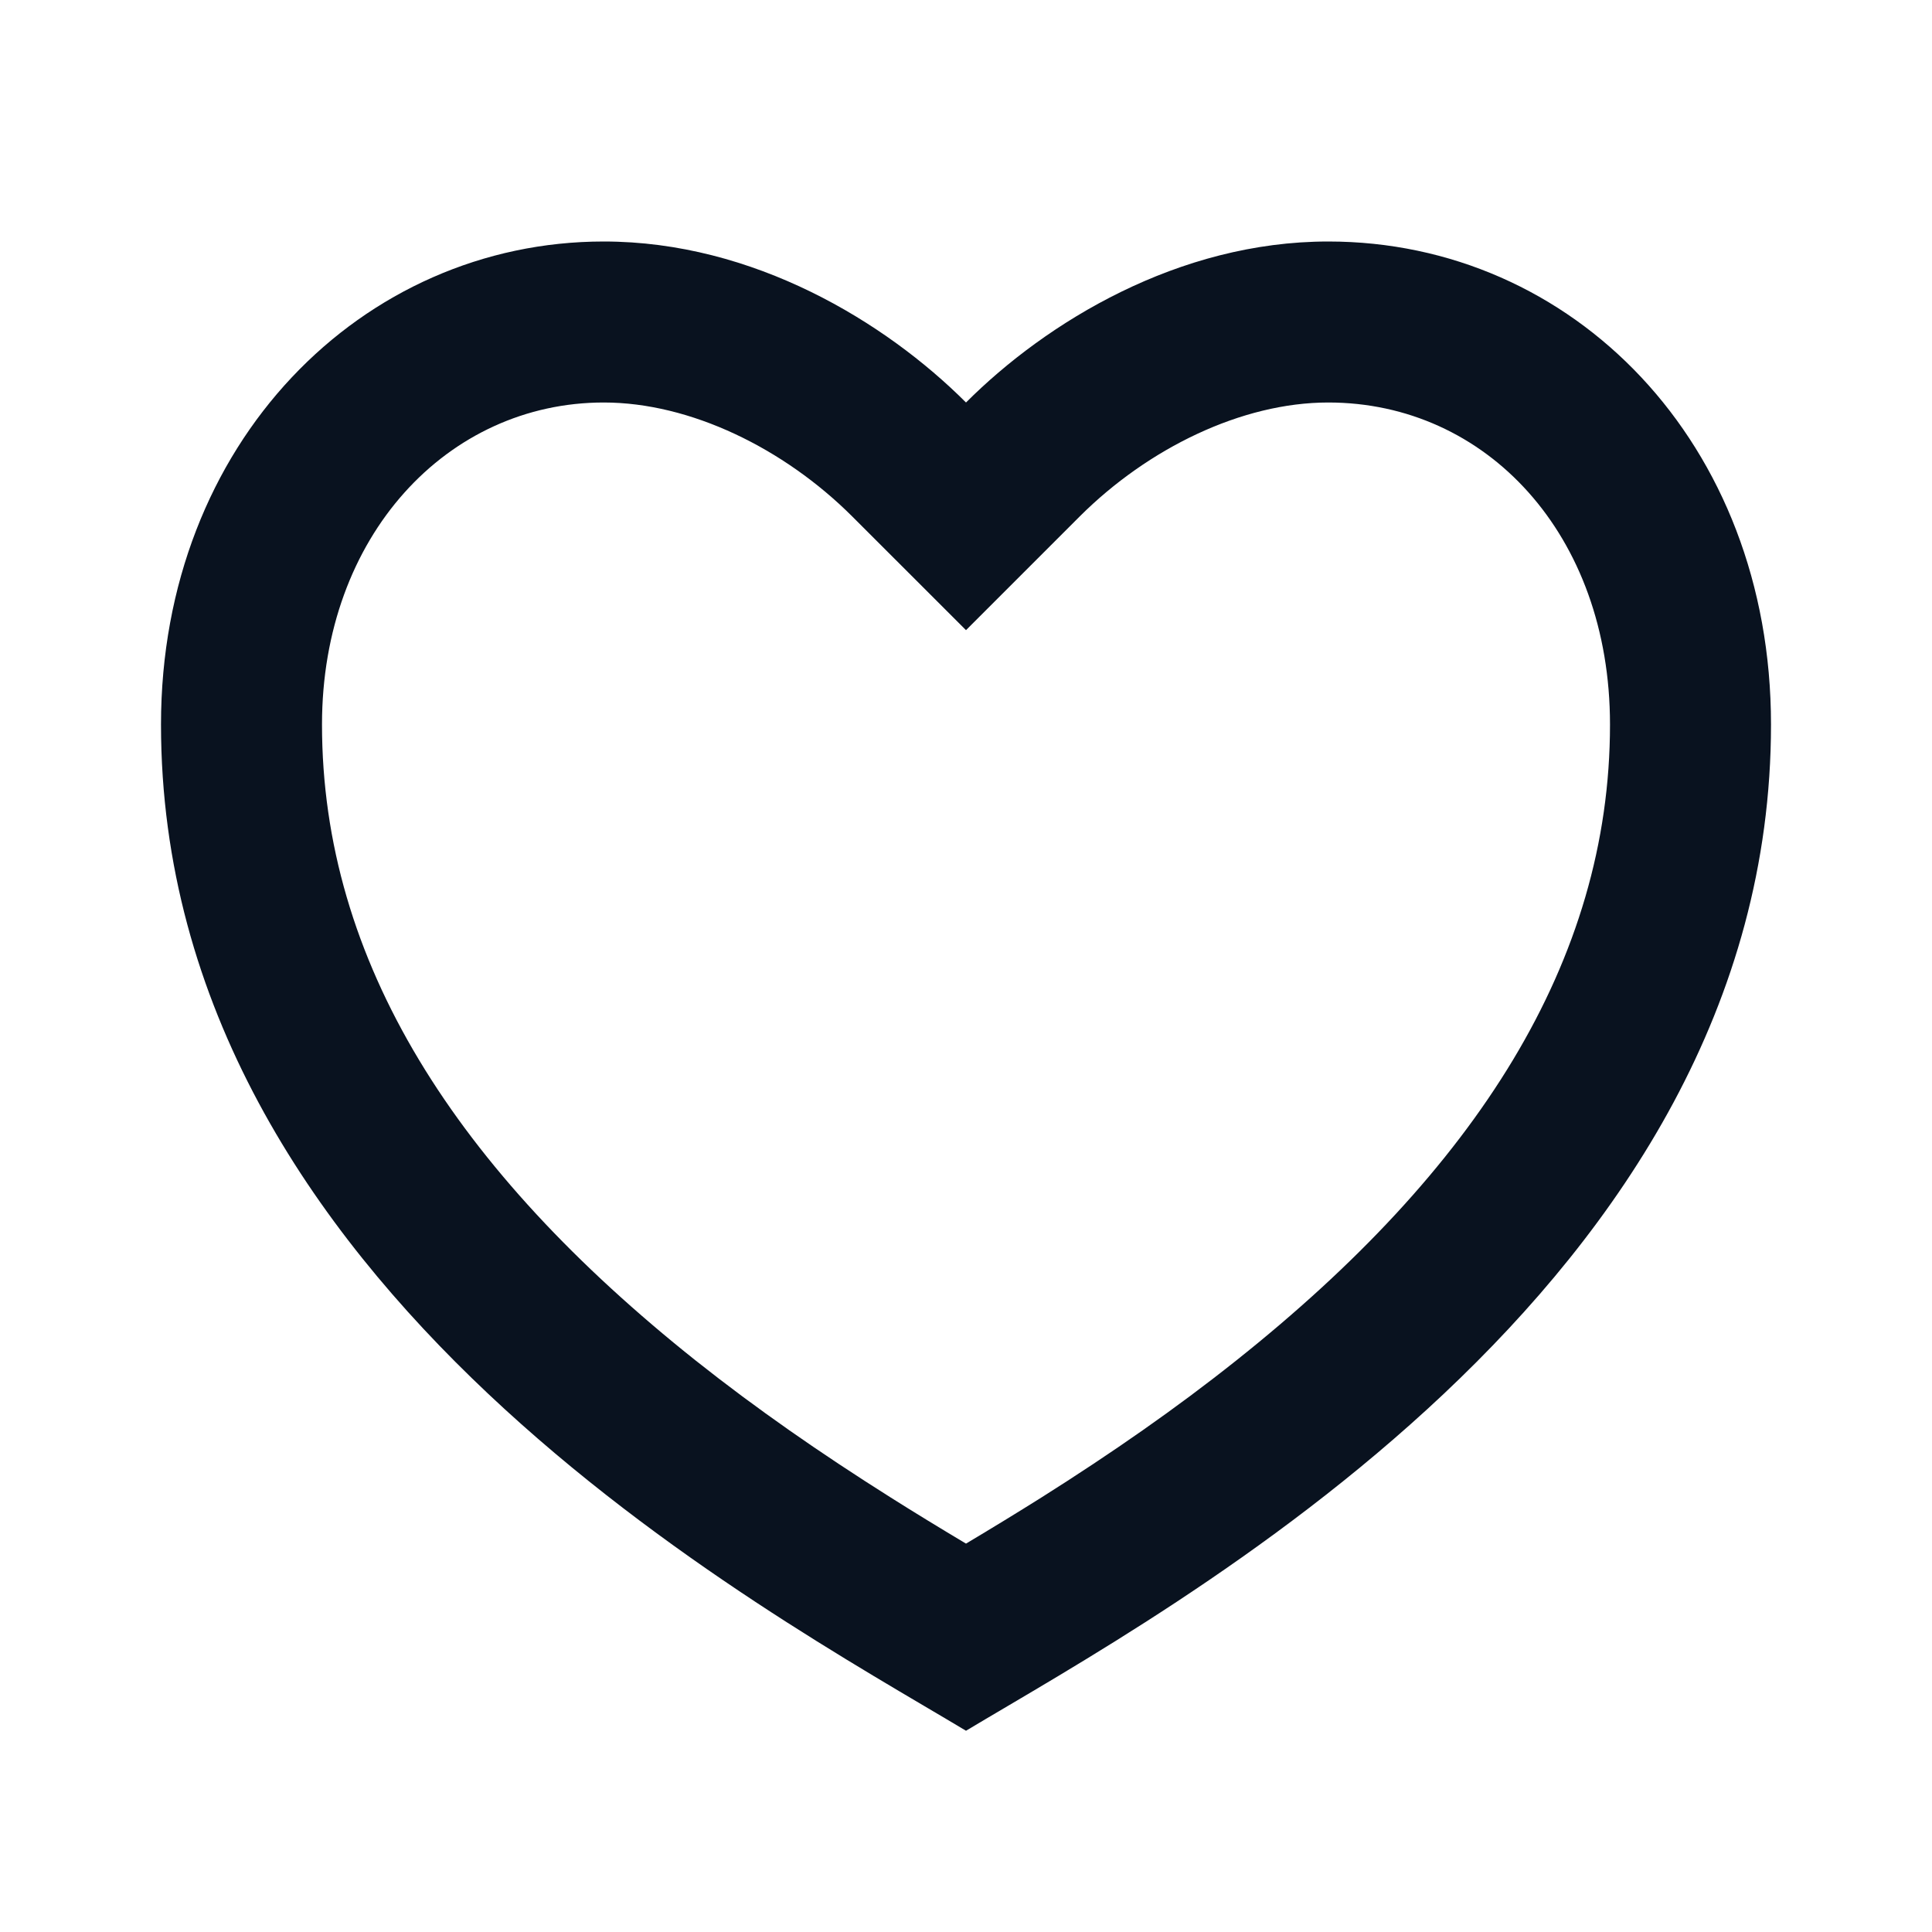 <svg width="30" height="30" viewBox="0 0 30 30" fill="none" xmlns="http://www.w3.org/2000/svg">
<path d="M20.625 3.75C24.422 3.75 27.5 6.875 27.5 11.25C27.5 20 18.125 25 15 26.875C11.875 25 2.5 20 2.5 11.25C2.5 6.875 5.625 3.75 9.375 3.75C11.7 3.75 13.75 5 15 6.25C16.25 5 18.3 3.75 20.625 3.75ZM16.168 23.255C17.269 22.56 18.262 21.869 19.192 21.129C22.919 18.166 25 14.929 25 11.25C25 8.3 23.079 6.25 20.625 6.25C19.28 6.25 17.825 6.963 16.767 8.018L15 9.785L13.232 8.018C12.175 6.963 10.72 6.25 9.375 6.25C6.95 6.25 5 8.32 5 11.25C5 14.93 7.082 18.166 10.806 21.129C11.738 21.869 12.731 22.56 13.832 23.254C14.206 23.49 14.576 23.716 15 23.969C15.424 23.716 15.794 23.49 16.168 23.255Z" fill="#09121F"/>
</svg>
